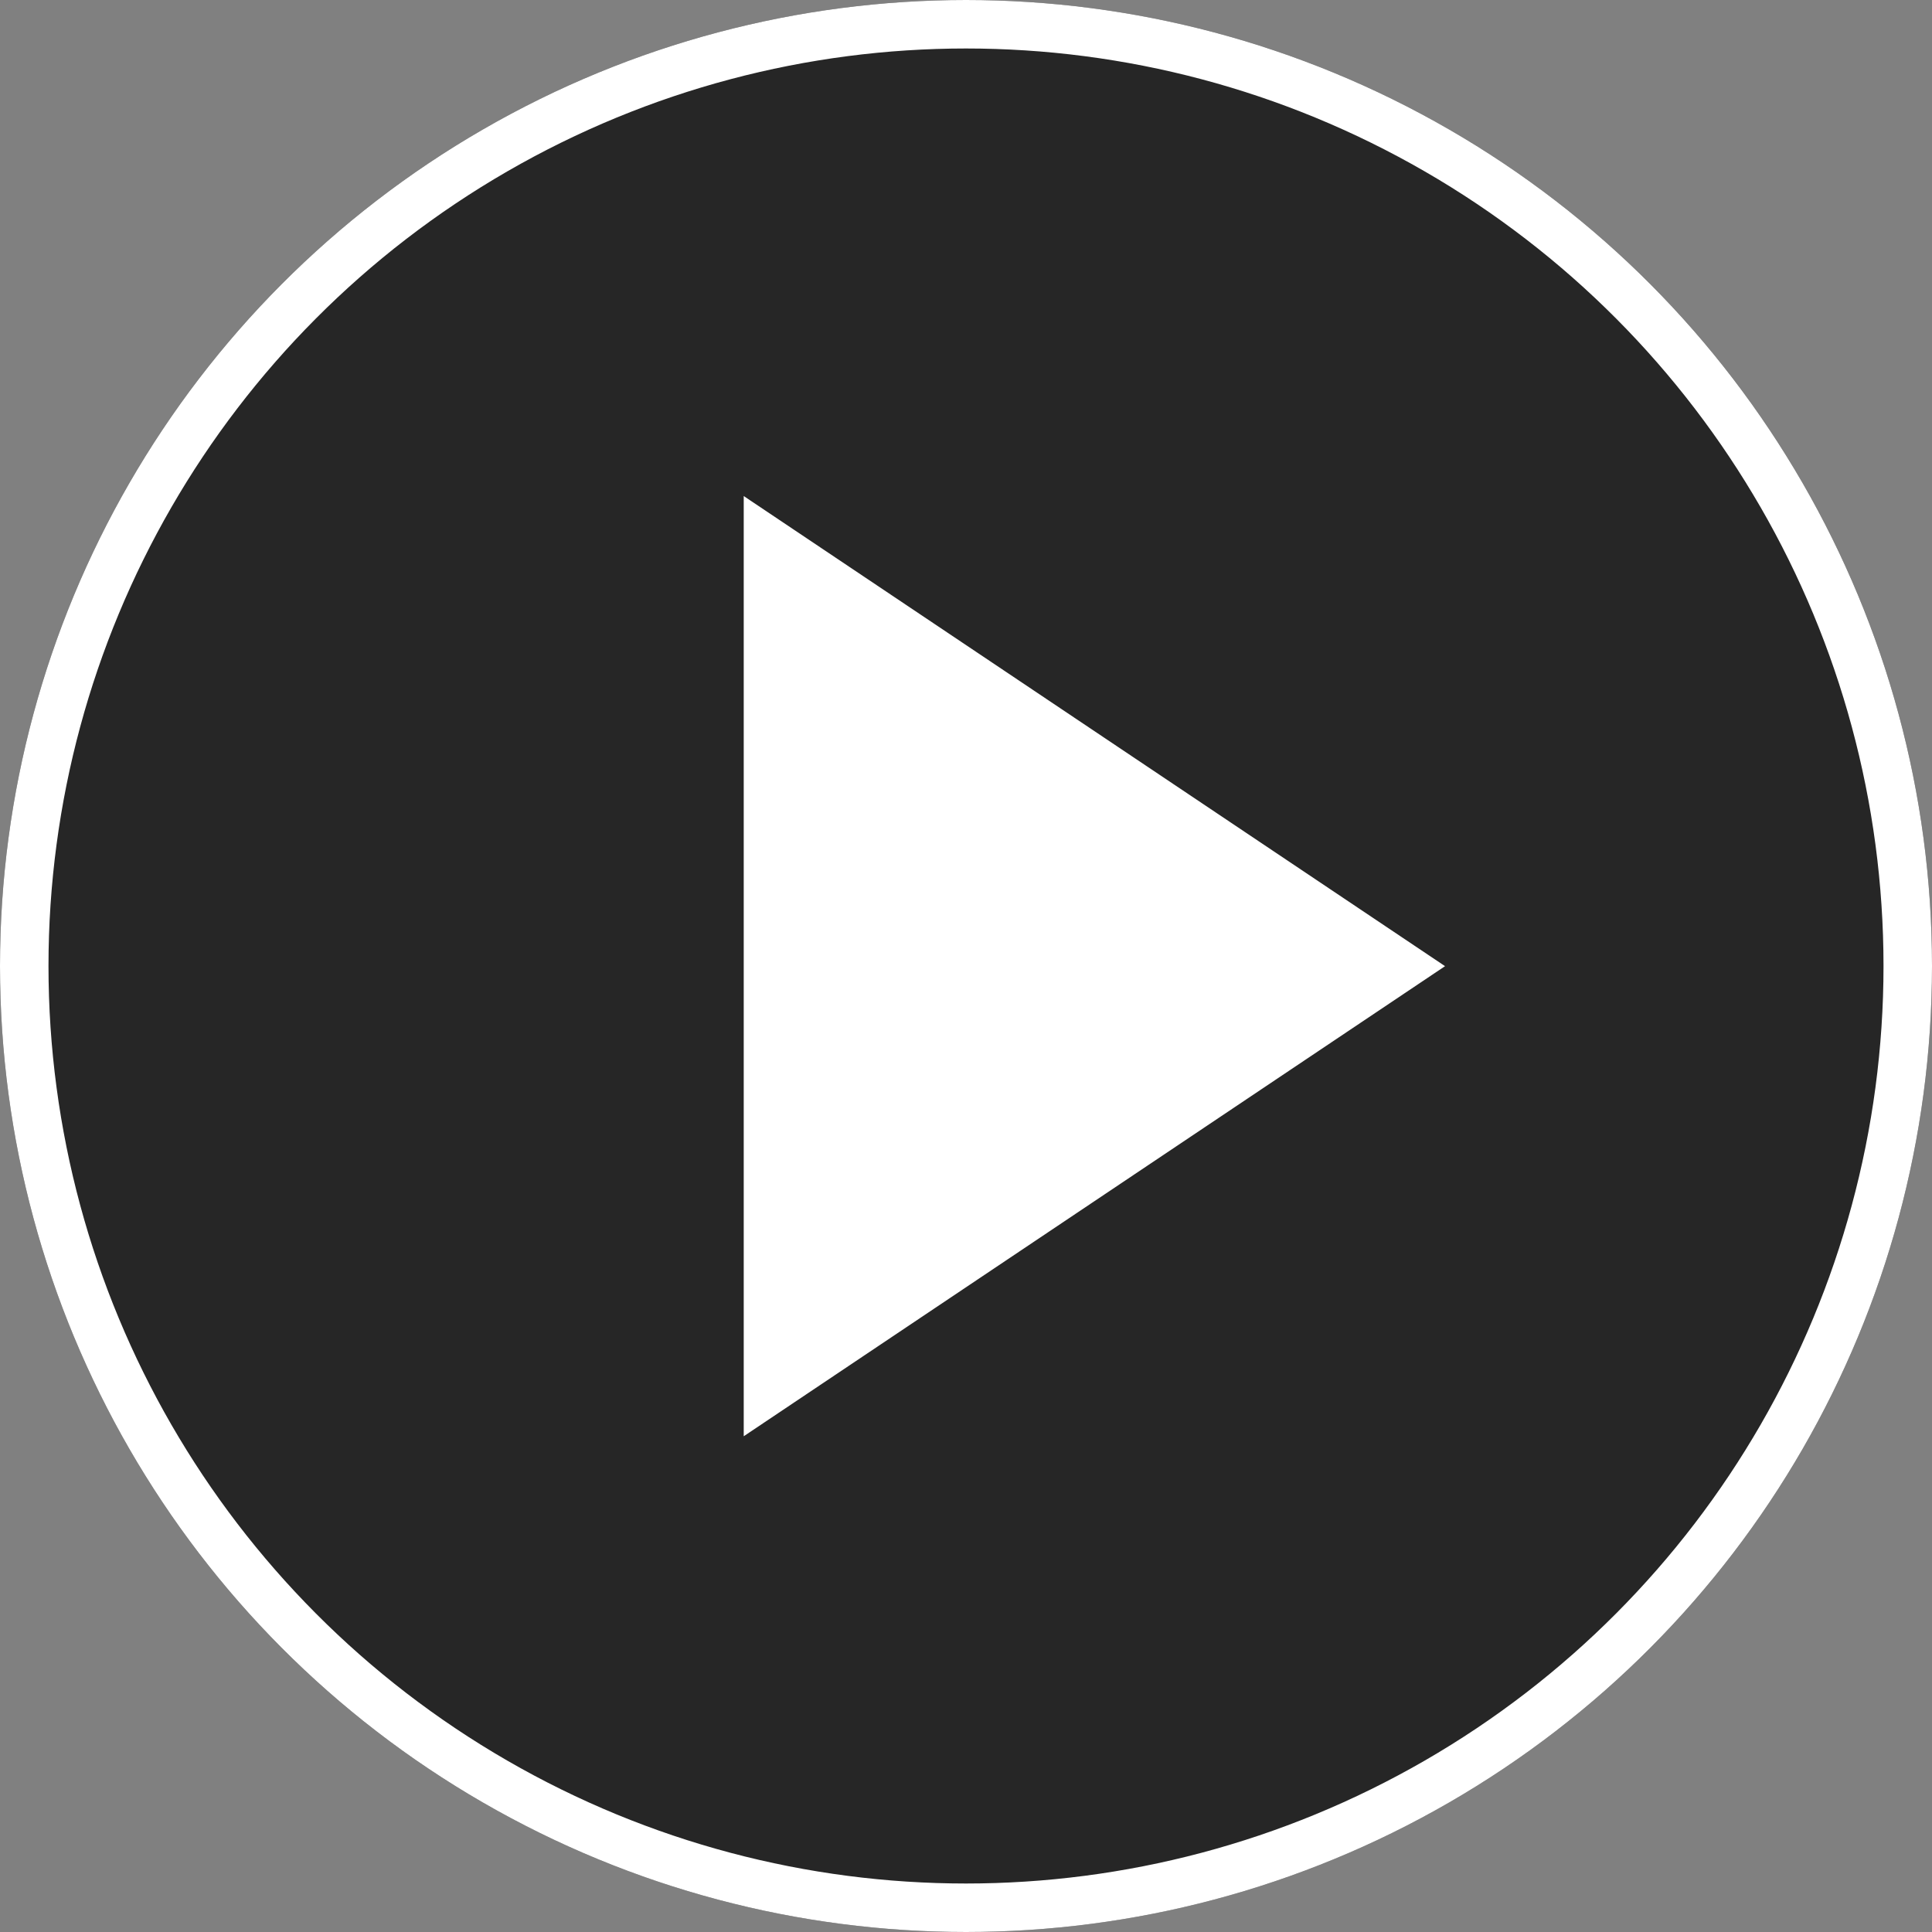 <svg id="Grupo_9576" data-name="Grupo 9576" xmlns="http://www.w3.org/2000/svg" width="119.53" height="119.529" viewBox="0 0 119.53 119.529">
  <rect x="0" y="0" width="119.53" height="119.529" fill="#808080" stroke="none"/>
  <g id="Elipse_109" data-name="Elipse 109" transform="translate(0)" fill="rgba(0,0,0,0.7)" stroke="#fff" stroke-width="3">
    <circle cx="59.765" cy="59.765" r="59.765" stroke="none"/>
    <circle cx="59.765" cy="59.765" r="58.265" fill="none"/>
  </g>
  <path id="Union_1" d="M44.074,30.331,87.464,59.416,44.074,88.5Z" transform="translate(1.939 0.359)" fill="#fff"/>
</svg>
